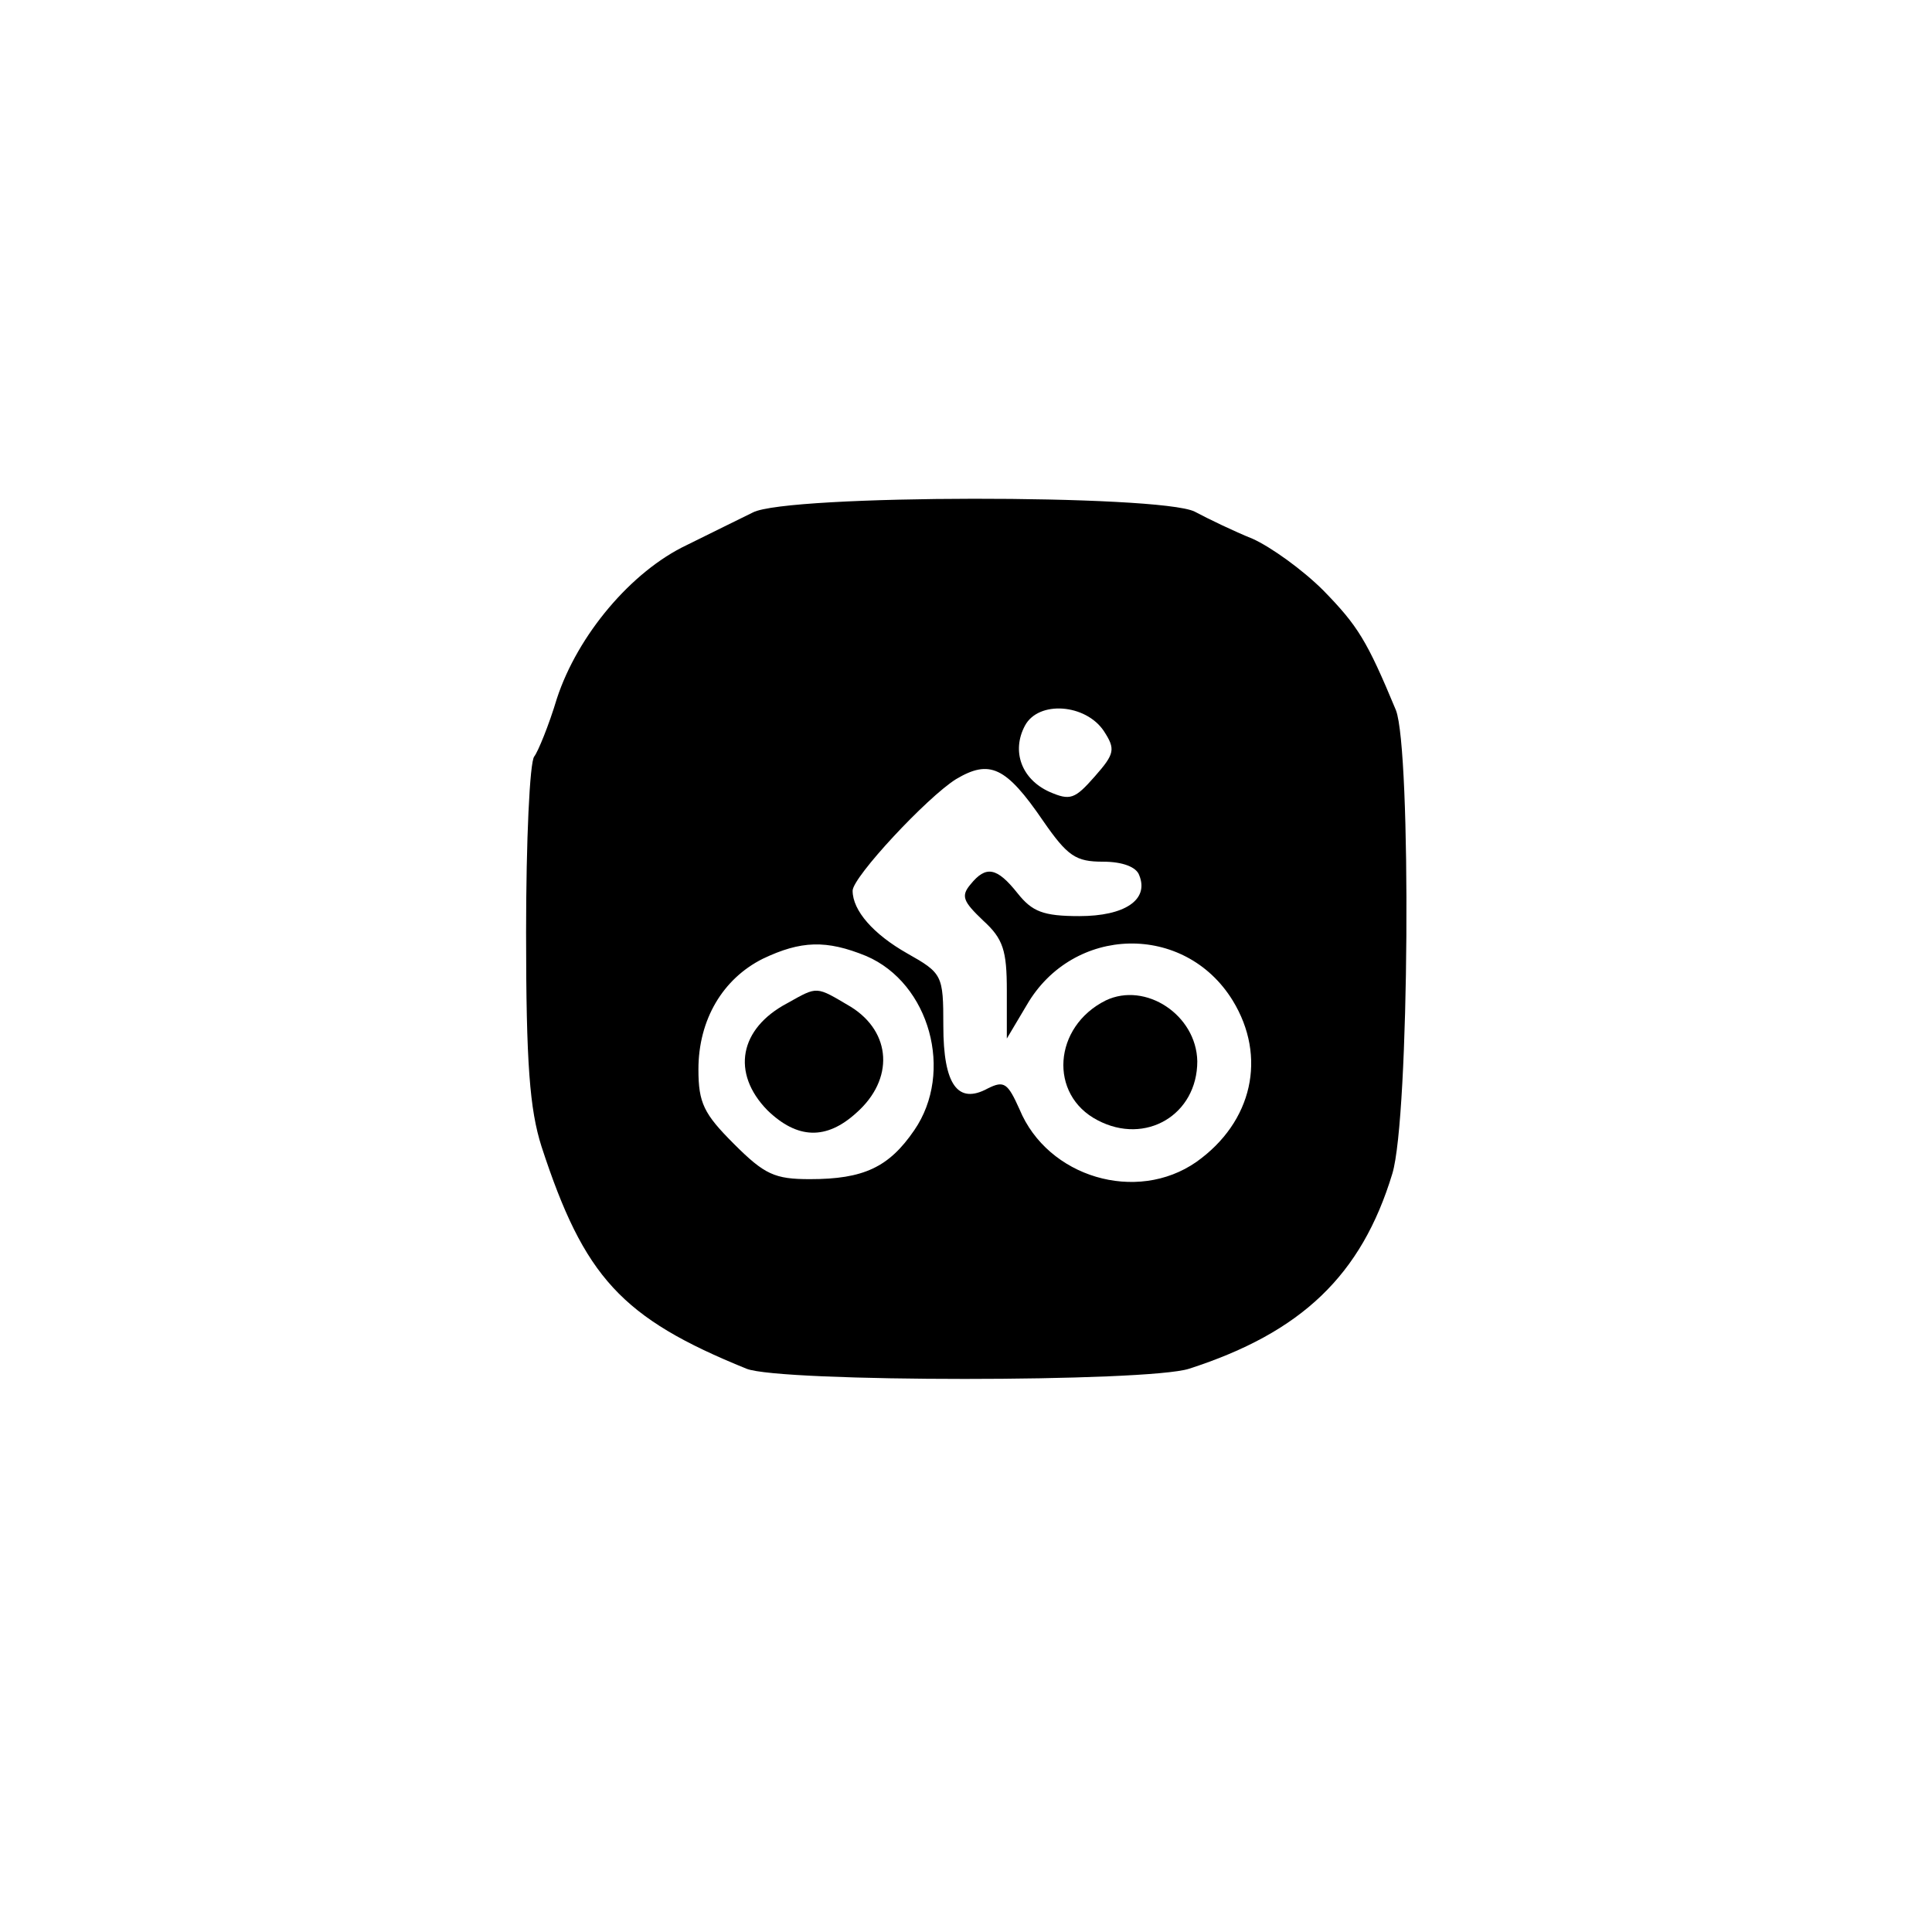 <?xml version="1.0" standalone="no"?>
<!DOCTYPE svg PUBLIC "-//W3C//DTD SVG 20010904//EN"
 "http://www.w3.org/TR/2001/REC-SVG-20010904/DTD/svg10.dtd">
<svg version="1.0" xmlns="http://www.w3.org/2000/svg"
 width="213pt" height="213pt" viewBox="0 0 213 213"
 preserveAspectRatio="xMidYMid meet">
<g transform="translate(0,213) scale(0.1,-0.1)"
fill="#000000" stroke="none">
<path d="M830 1565 c-14 -7 -47 -23 -73 -36 -61 -29 -120 -99 -143 -169 -9
-30 -21 -59 -25 -64 -5 -6 -9 -93 -9 -194 0 -145 4 -195 17 -236 47 -144 88
-189 226 -245 37 -15 442 -15 488 0 124 40 190 103 224 215 19 62 21 467 4
511 -32 77 -42 93 -80 132 -23 23 -58 48 -78 57 -20 8 -49 22 -64 30 -39 19
-449 19 -487 -1z m387 -241 c13 -20 12 -25 -10 -50 -22 -25 -27 -27 -50 -17
-31 14 -42 45 -27 73 15 28 67 24 87 -6z m-67 -99 c27 -39 36 -45 66 -45 22 0
37 -6 40 -15 11 -27 -16 -45 -66 -45 -40 0 -52 5 -68 25 -23 29 -35 31 -52 10
-11 -13 -8 -19 14 -40 22 -20 26 -33 26 -77 l0 -53 22 37 c51 88 174 91 227 5
38 -62 22 -134 -40 -178 -66 -46 -164 -17 -195 58 -13 29 -17 32 -35 23 -33
-18 -49 4 -49 69 0 56 -1 58 -40 80 -37 21 -60 47 -60 69 0 15 82 103 114 123
37 22 55 14 96 -46z m-195 -149 c70 -30 97 -128 53 -192 -28 -41 -56 -54 -115
-54 -39 0 -50 5 -84 39 -33 33 -39 45 -39 82 0 55 27 100 71 122 42 20 70 21
114 3z"/>
<path d="M1219 1027 c-58 -29 -63 -104 -9 -132 53 -28 110 6 110 65 -1 51 -57
88 -101 67z"/>
<path d="M868 1024 c-53 -28 -62 -77 -22 -118 33 -32 65 -33 98 -3 42 37 39
89 -6 117 -39 23 -36 23 -70 4z"/>
</g>
</svg>
